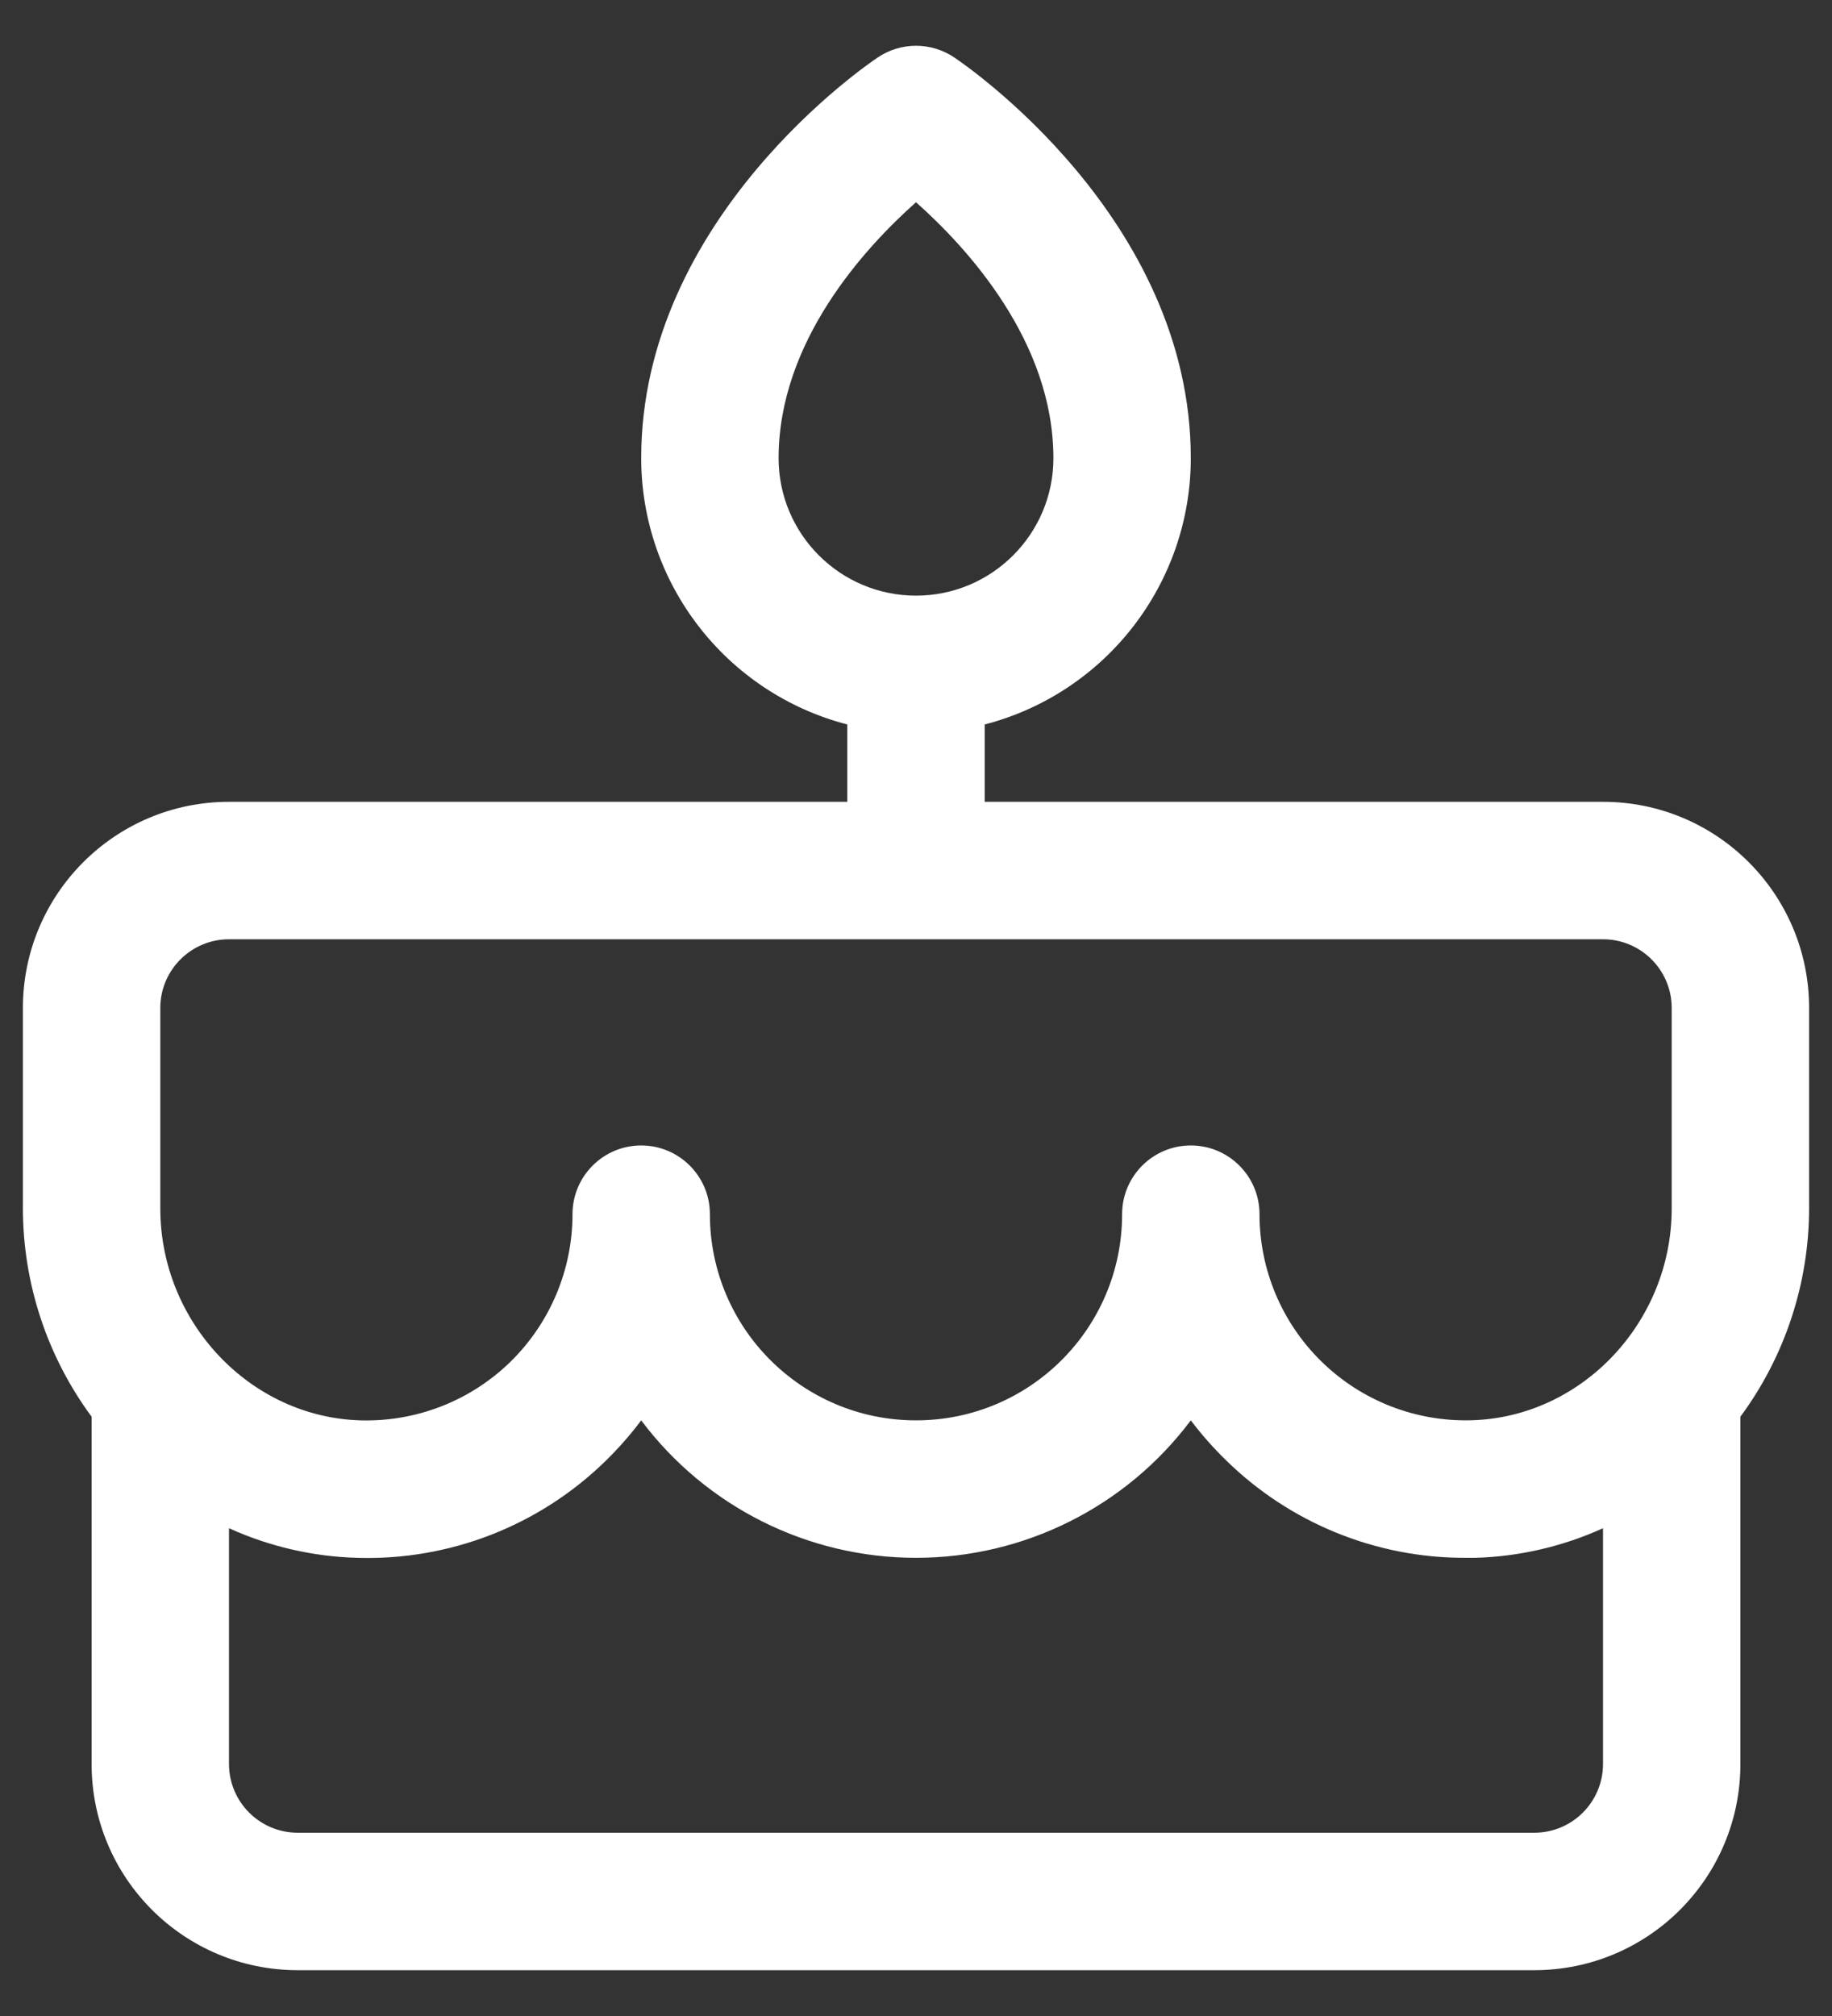 <svg width="20" height="22" viewBox="0 0 20 22" fill="none" xmlns="http://www.w3.org/2000/svg">
<rect x="0" y="0" width="20" height="22" fill="#333333" stroke="none"/>
<path fill-rule="evenodd" clip-rule="evenodd" d="M19.75 11C19.75 9.757 18.743 8.75 17.5 8.75H10.75V7.906C12.074 7.562 12.999 6.368 13 5C13 2.375 10.521 0.696 10.416 0.626C10.164 0.457 9.836 0.457 9.584 0.626C9.479 0.696 7 2.375 7 5C7.001 6.368 7.926 7.562 9.25 7.906V8.75H2.5C1.257 8.75 0.25 9.757 0.25 11V13.187C0.251 14.005 0.514 14.802 1 15.46V19.25C1 20.493 2.007 21.5 3.25 21.5H16.75C17.993 21.5 19 20.493 19 19.25V15.46C19.486 14.802 19.749 14.005 19.75 13.187V11ZM8.5 5C8.5 3.728 9.438 2.707 10 2.207C10.562 2.707 11.5 3.728 11.5 5C11.5 5.828 10.828 6.5 10 6.5C9.172 6.5 8.5 5.828 8.5 5ZM1.75 11C1.75 10.586 2.086 10.25 2.5 10.25H17.5C17.914 10.25 18.25 10.586 18.25 11V13.187C18.25 14.429 17.269 15.466 16.064 15.499C15.456 15.516 14.867 15.287 14.432 14.863C13.996 14.44 13.75 13.858 13.75 13.25C13.75 12.836 13.414 12.5 13 12.5C12.586 12.5 12.25 12.836 12.25 13.25C12.25 14.493 11.243 15.5 10 15.5C8.757 15.5 7.75 14.493 7.75 13.25C7.75 12.836 7.414 12.5 7 12.5C6.586 12.5 6.25 12.836 6.25 13.25C6.25 13.858 6.004 14.44 5.569 14.864C5.133 15.288 4.544 15.517 3.936 15.5C2.731 15.466 1.75 14.429 1.75 13.187V11ZM16.75 20H3.25C2.836 20 2.5 19.664 2.5 19.25V16.677C2.939 16.876 3.413 16.986 3.895 17C4.908 17.032 5.89 16.649 6.614 15.94C6.754 15.803 6.883 15.656 7 15.5C7.708 16.444 8.82 17 10 17C11.18 17 12.292 16.444 13 15.5C13.118 15.656 13.247 15.802 13.387 15.938C14.085 16.621 15.023 17.003 16 17C16.036 17 16.071 17 16.107 17C16.588 16.986 17.062 16.876 17.5 16.677V19.25C17.5 19.664 17.164 20 16.75 20Z" fill="white"/>
</svg>
